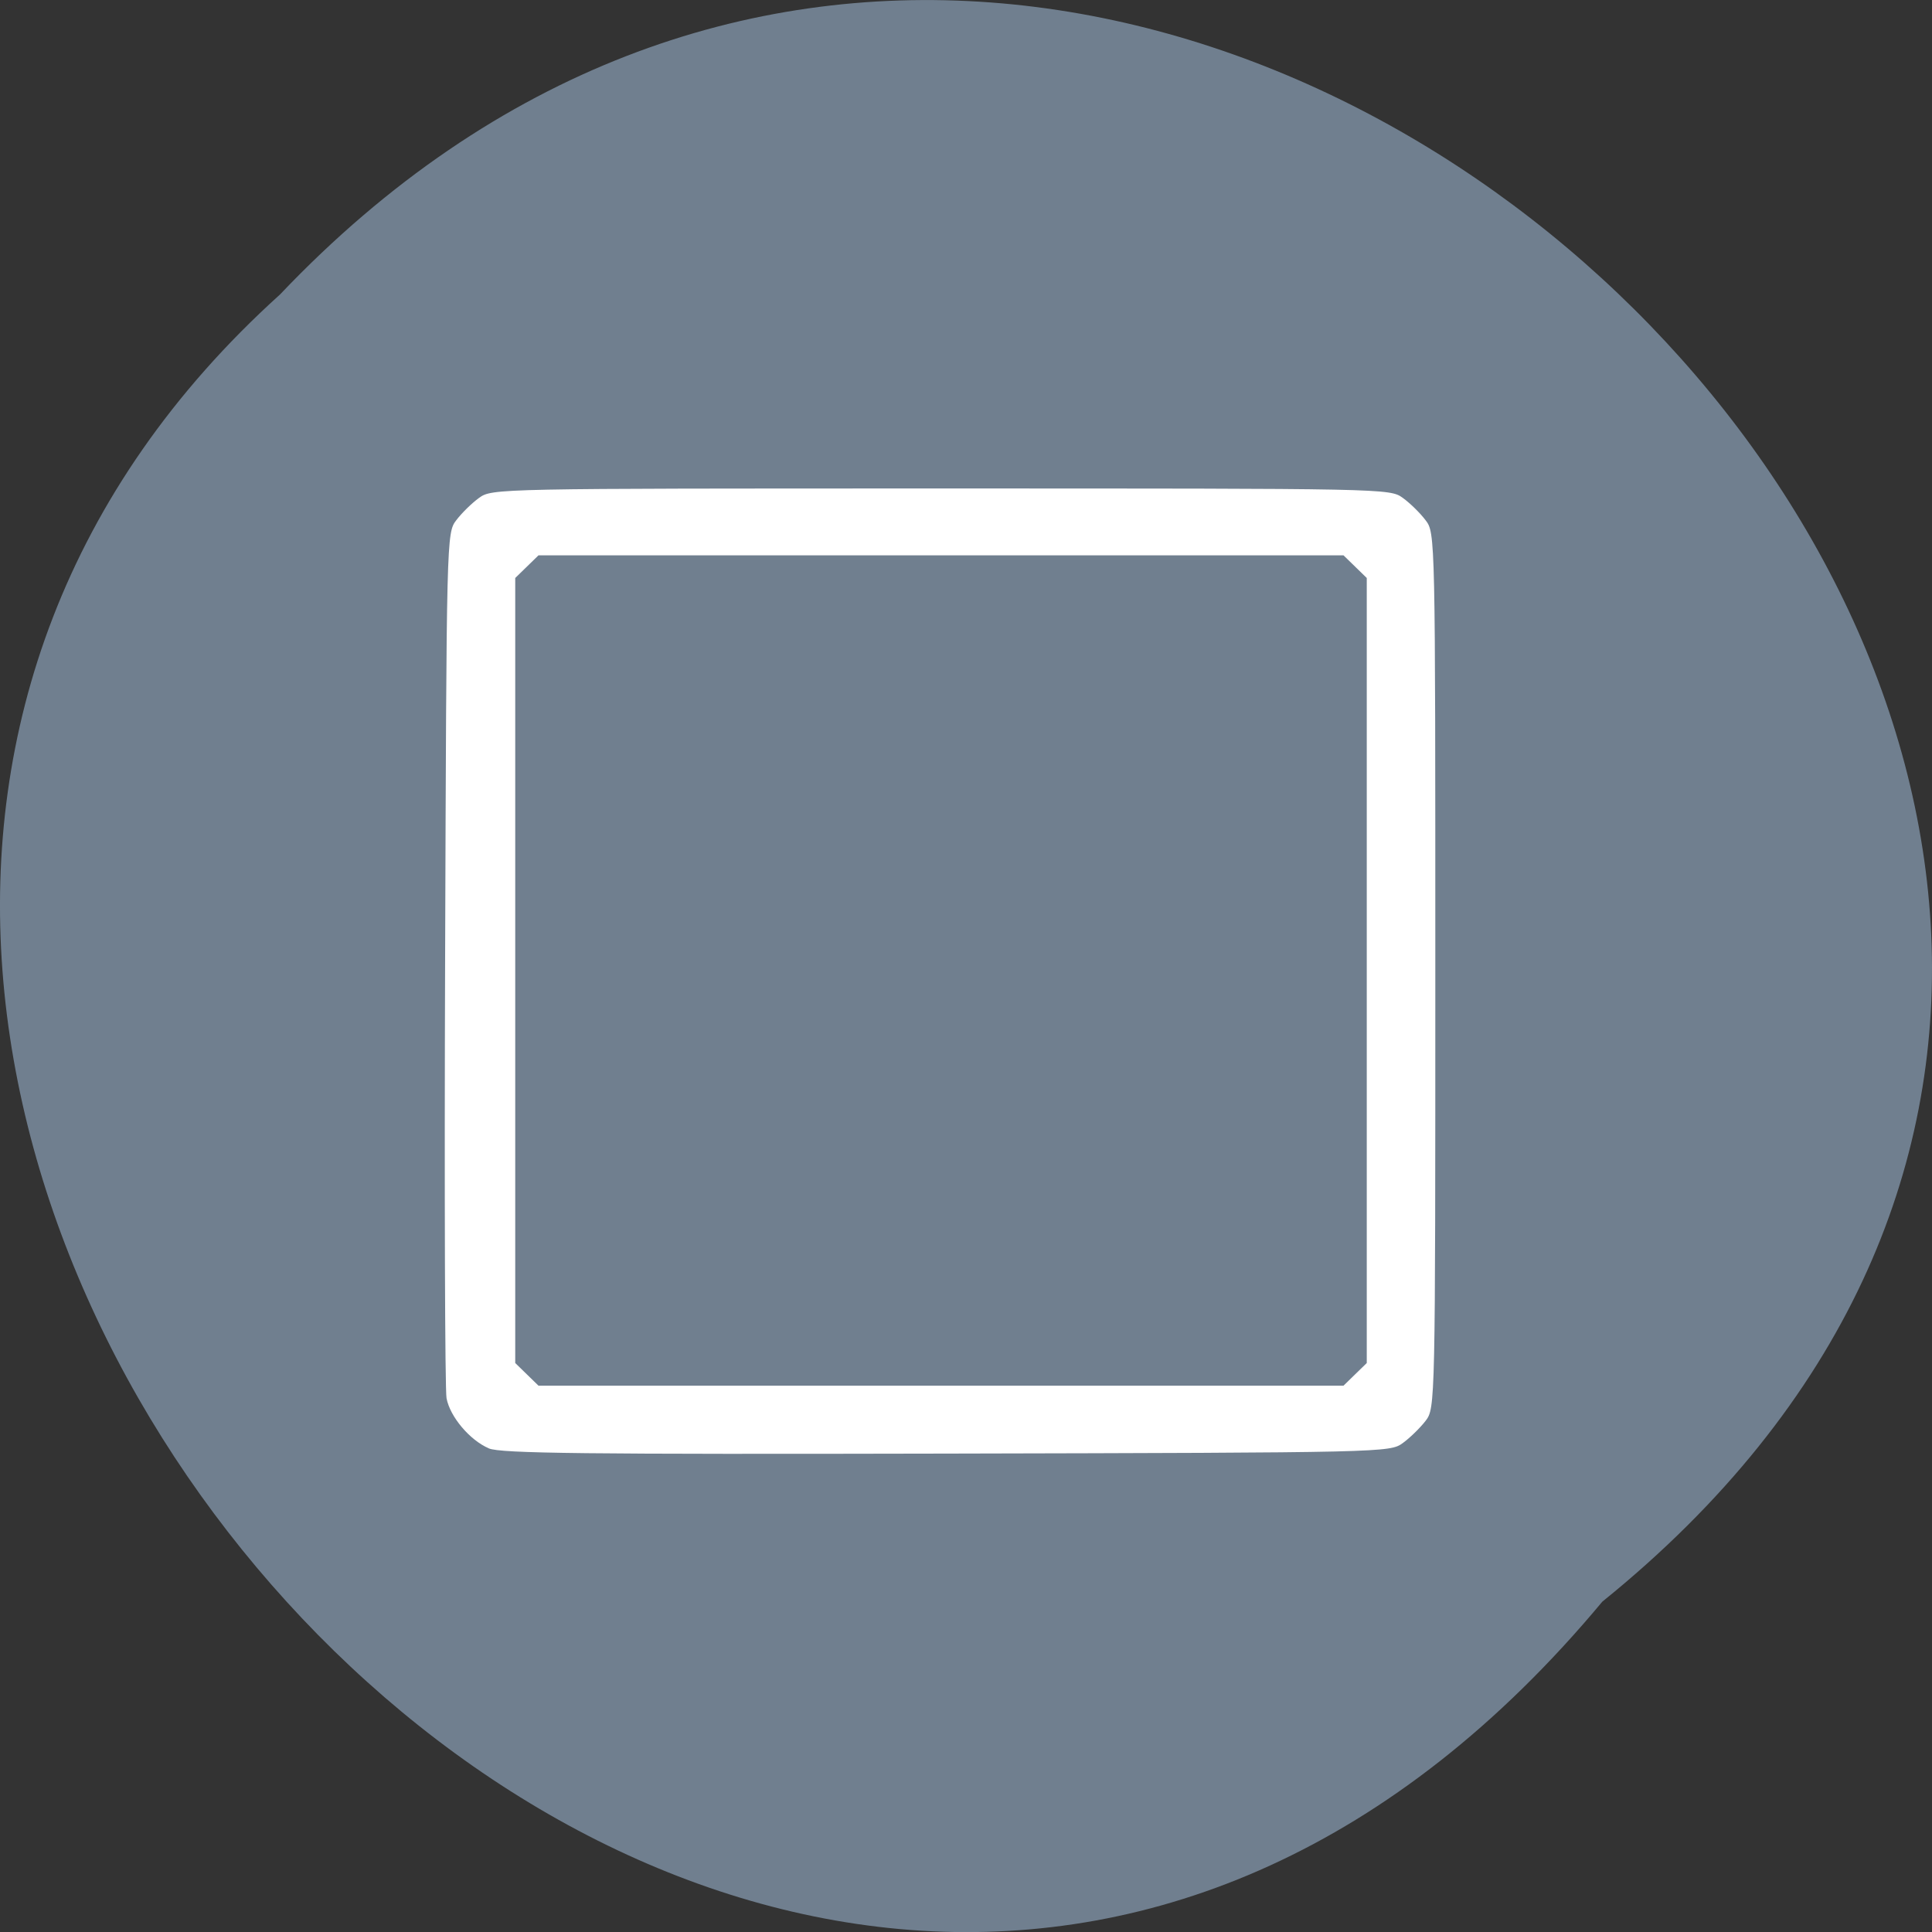 <svg xmlns="http://www.w3.org/2000/svg" viewBox="0 0 48 48"><rect x="0" y="0" width="48" height="48" fill="#333333" stroke="none"/><path d="m 39.809 39.793 c 24.355 -19.66 -11.301 -55.15 -32.852 -32.477 c -21.598 19.508 12.11 57.38 32.852 32.477" fill="#707f8f"/><path d="m 12.145 35.984 c -0.473 -0.203 -0.965 -0.785 -1.051 -1.246 c -0.039 -0.203 -0.055 -5.121 -0.035 -10.934 c 0.035 -10.465 0.035 -10.566 0.277 -10.879 c 0.133 -0.176 0.387 -0.426 0.566 -0.555 c 0.324 -0.234 0.398 -0.234 11.477 -0.234 c 11.08 0 11.152 0 11.473 0.234 c 0.18 0.129 0.434 0.379 0.566 0.555 c 0.242 0.313 0.242 0.387 0.242 11.188 c 0 10.801 0 10.871 -0.242 11.188 c -0.133 0.172 -0.387 0.422 -0.566 0.551 c -0.32 0.234 -0.418 0.238 -11.336 0.262 c -8.977 0.02 -11.08 -0.004 -11.371 -0.129 m 21.523 -1.84 l 0.289 -0.281 v -19.504 l -0.578 -0.563 h -20 l -0.578 0.563 v 19.504 l 0.578 0.563 h 20" fill="#fff"/></svg>
